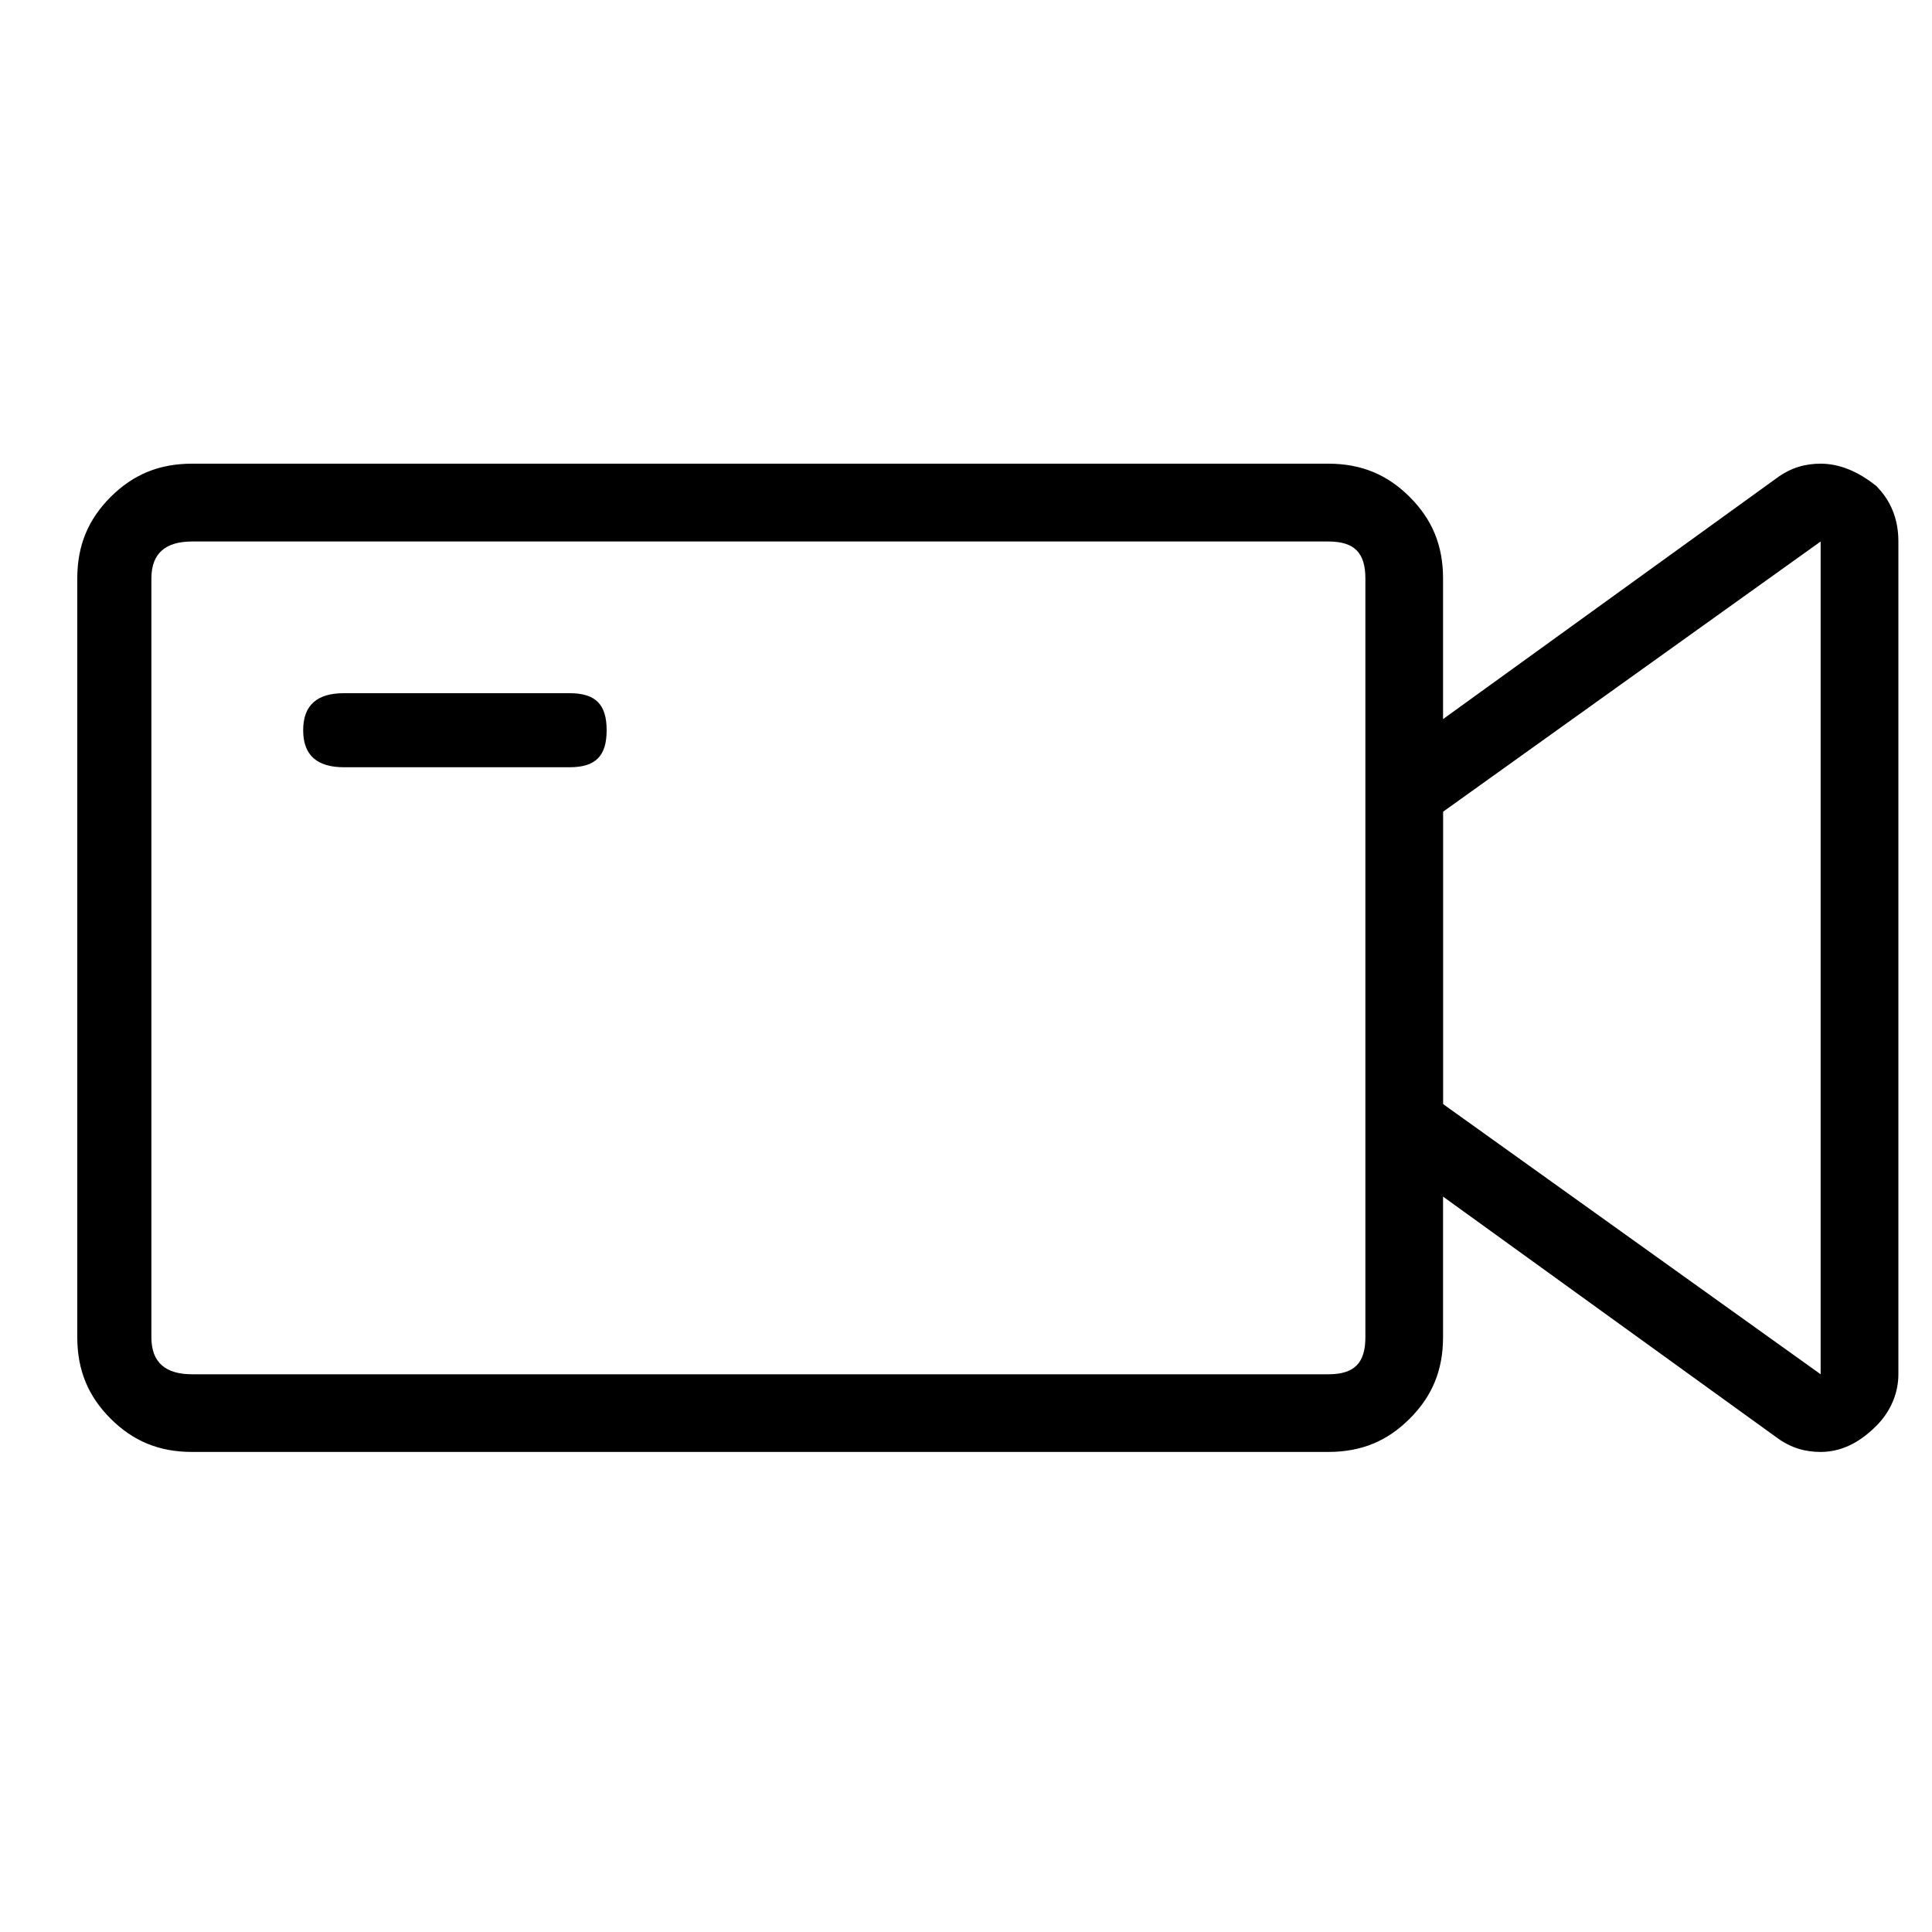<svg xmlns="http://www.w3.org/2000/svg" viewBox="0 0 25 25" id="video">
  <path d="M7.371,8.97 C7.706,8.97 7.85,9.114 7.85,9.449 C7.85,9.784 7.706,9.928 7.371,9.928 C7.371,9.928 7.371,9.928 7.371,9.928 C7.371,9.928 4.45,9.928 4.45,9.928 C4.115,9.928 3.923,9.784 3.923,9.449 C3.923,9.114 4.115,8.97 4.45,8.97 C4.45,8.97 4.45,8.97 4.45,8.97 C4.45,8.97 7.371,8.97 7.371,8.97 Z M24.565,7.007 C24.565,7.007 24.565,7.007 24.565,7.007 C24.565,7.007 24.565,17.783 24.565,17.783 C24.565,18.022 24.469,18.262 24.277,18.453 C24.038,18.692 23.798,18.788 23.559,18.788 C23.559,18.788 23.559,18.788 23.559,18.788 C23.367,18.788 23.176,18.741 22.984,18.597 C22.984,18.597 22.984,18.597 22.984,18.597 C22.984,18.597 18.673,15.484 18.673,15.484 C18.673,15.484 18.673,17.303 18.673,17.303 C18.673,17.734 18.53,18.07 18.242,18.357 C17.955,18.645 17.62,18.788 17.188,18.788 C17.188,18.788 17.188,18.788 17.188,18.788 C17.188,18.788 2.485,18.788 2.485,18.788 C2.054,18.788 1.719,18.645 1.431,18.357 C1.144,18.07 1,17.734 1,17.303 C1,17.303 1,17.303 1,17.303 C1,17.303 1,7.485 1,7.485 C1,7.054 1.144,6.719 1.431,6.431 C1.719,6.144 2.054,6 2.485,6 C2.485,6 2.485,6 2.485,6 C2.485,6 17.188,6 17.188,6 C17.62,6 17.955,6.144 18.242,6.431 C18.53,6.719 18.673,7.054 18.673,7.485 C18.673,7.485 18.673,7.485 18.673,7.485 C18.673,7.485 18.673,9.305 18.673,9.305 C18.673,9.305 22.984,6.191 22.984,6.191 C23.175,6.048 23.366,6 23.559,6 C23.559,6 23.559,6 23.559,6 C23.798,6 24.038,6.096 24.277,6.287 C24.469,6.479 24.565,6.719 24.565,7.006 L24.565,7.007 Z M17.668,17.304 C17.668,17.304 17.668,7.486 17.668,7.486 C17.668,7.151 17.524,7.007 17.189,7.007 C17.189,7.007 17.189,7.007 17.189,7.007 C17.189,7.007 2.486,7.007 2.486,7.007 C2.151,7.007 1.959,7.151 1.959,7.486 C1.959,7.486 1.959,7.486 1.959,7.486 C1.959,7.486 1.959,17.304 1.959,17.304 C1.959,17.639 2.151,17.783 2.486,17.783 C2.486,17.783 2.486,17.783 2.486,17.783 C2.486,17.783 17.189,17.783 17.189,17.783 C17.524,17.783 17.668,17.639 17.668,17.304 C17.668,17.304 17.668,17.304 17.668,17.304 Z M23.559,17.783 C23.559,17.783 23.559,7.007 23.559,7.007 C23.559,7.007 18.674,10.503 18.674,10.503 C18.674,10.503 18.674,14.287 18.674,14.287 C18.674,14.287 23.559,17.783 23.559,17.783 Z"/>
  <title>Video</title>
</svg>